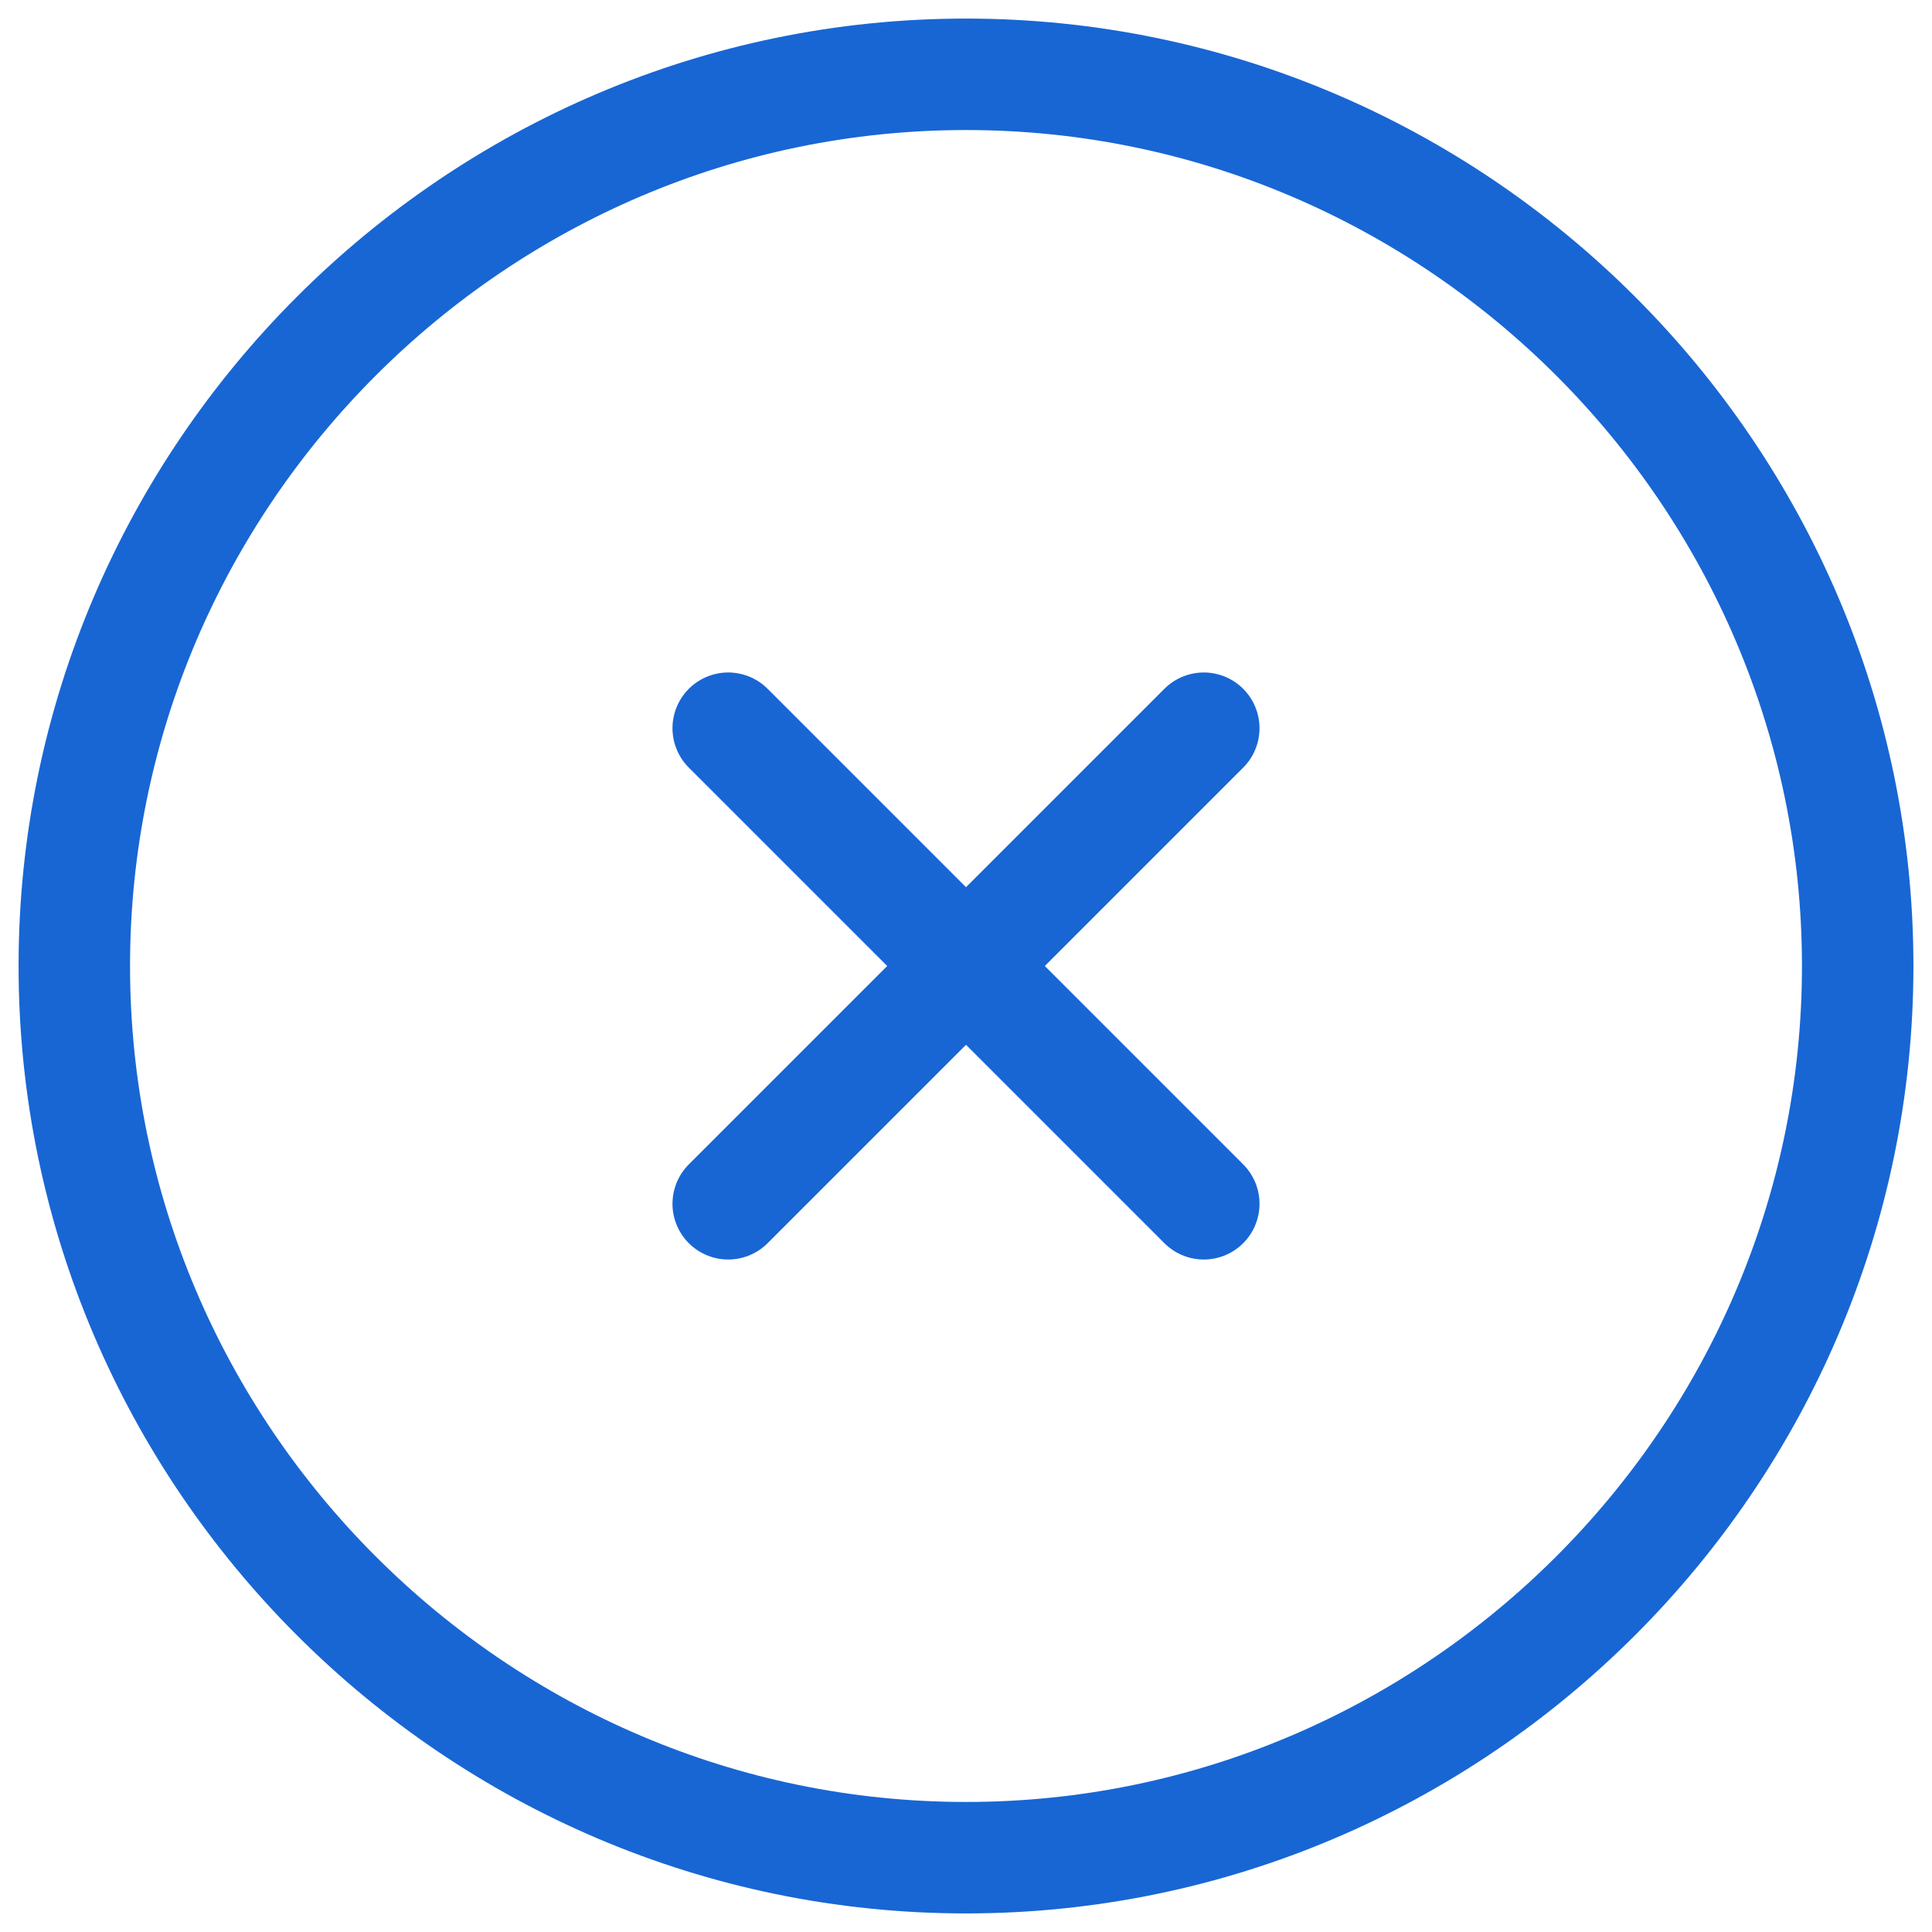 <?xml version="1.0" encoding="utf-8"?>
<!-- Generator: Adobe Illustrator 24.2.1, SVG Export Plug-In . SVG Version: 6.00 Build 0)  -->
<svg version="1.1" id="Layer_1" xmlns="http://www.w3.org/2000/svg" xmlns:xlink="http://www.w3.org/1999/xlink" x="0px" y="0px"
	 viewBox="0 0 26 26" style="enable-background:new 0 0 26 26;" xml:space="preserve">
<style type="text/css">
	.st0{fill:none;stroke:#1866D4;stroke-width:1.5;stroke-linecap:round;stroke-linejoin:round;}
</style>
<path class="st0" d="M1,13c0,6.6,5.4,12,12,12c6.6,0,12-5.4,12-12c0-6.6-5.4-12-12-12C6.4,1,1,6.4,1,13z"/>
<path class="st0" d="M16.2,16.2L9.8,9.8"/>
<path class="st0" d="M16.2,9.8l-6.4,6.4"/>
</svg>
